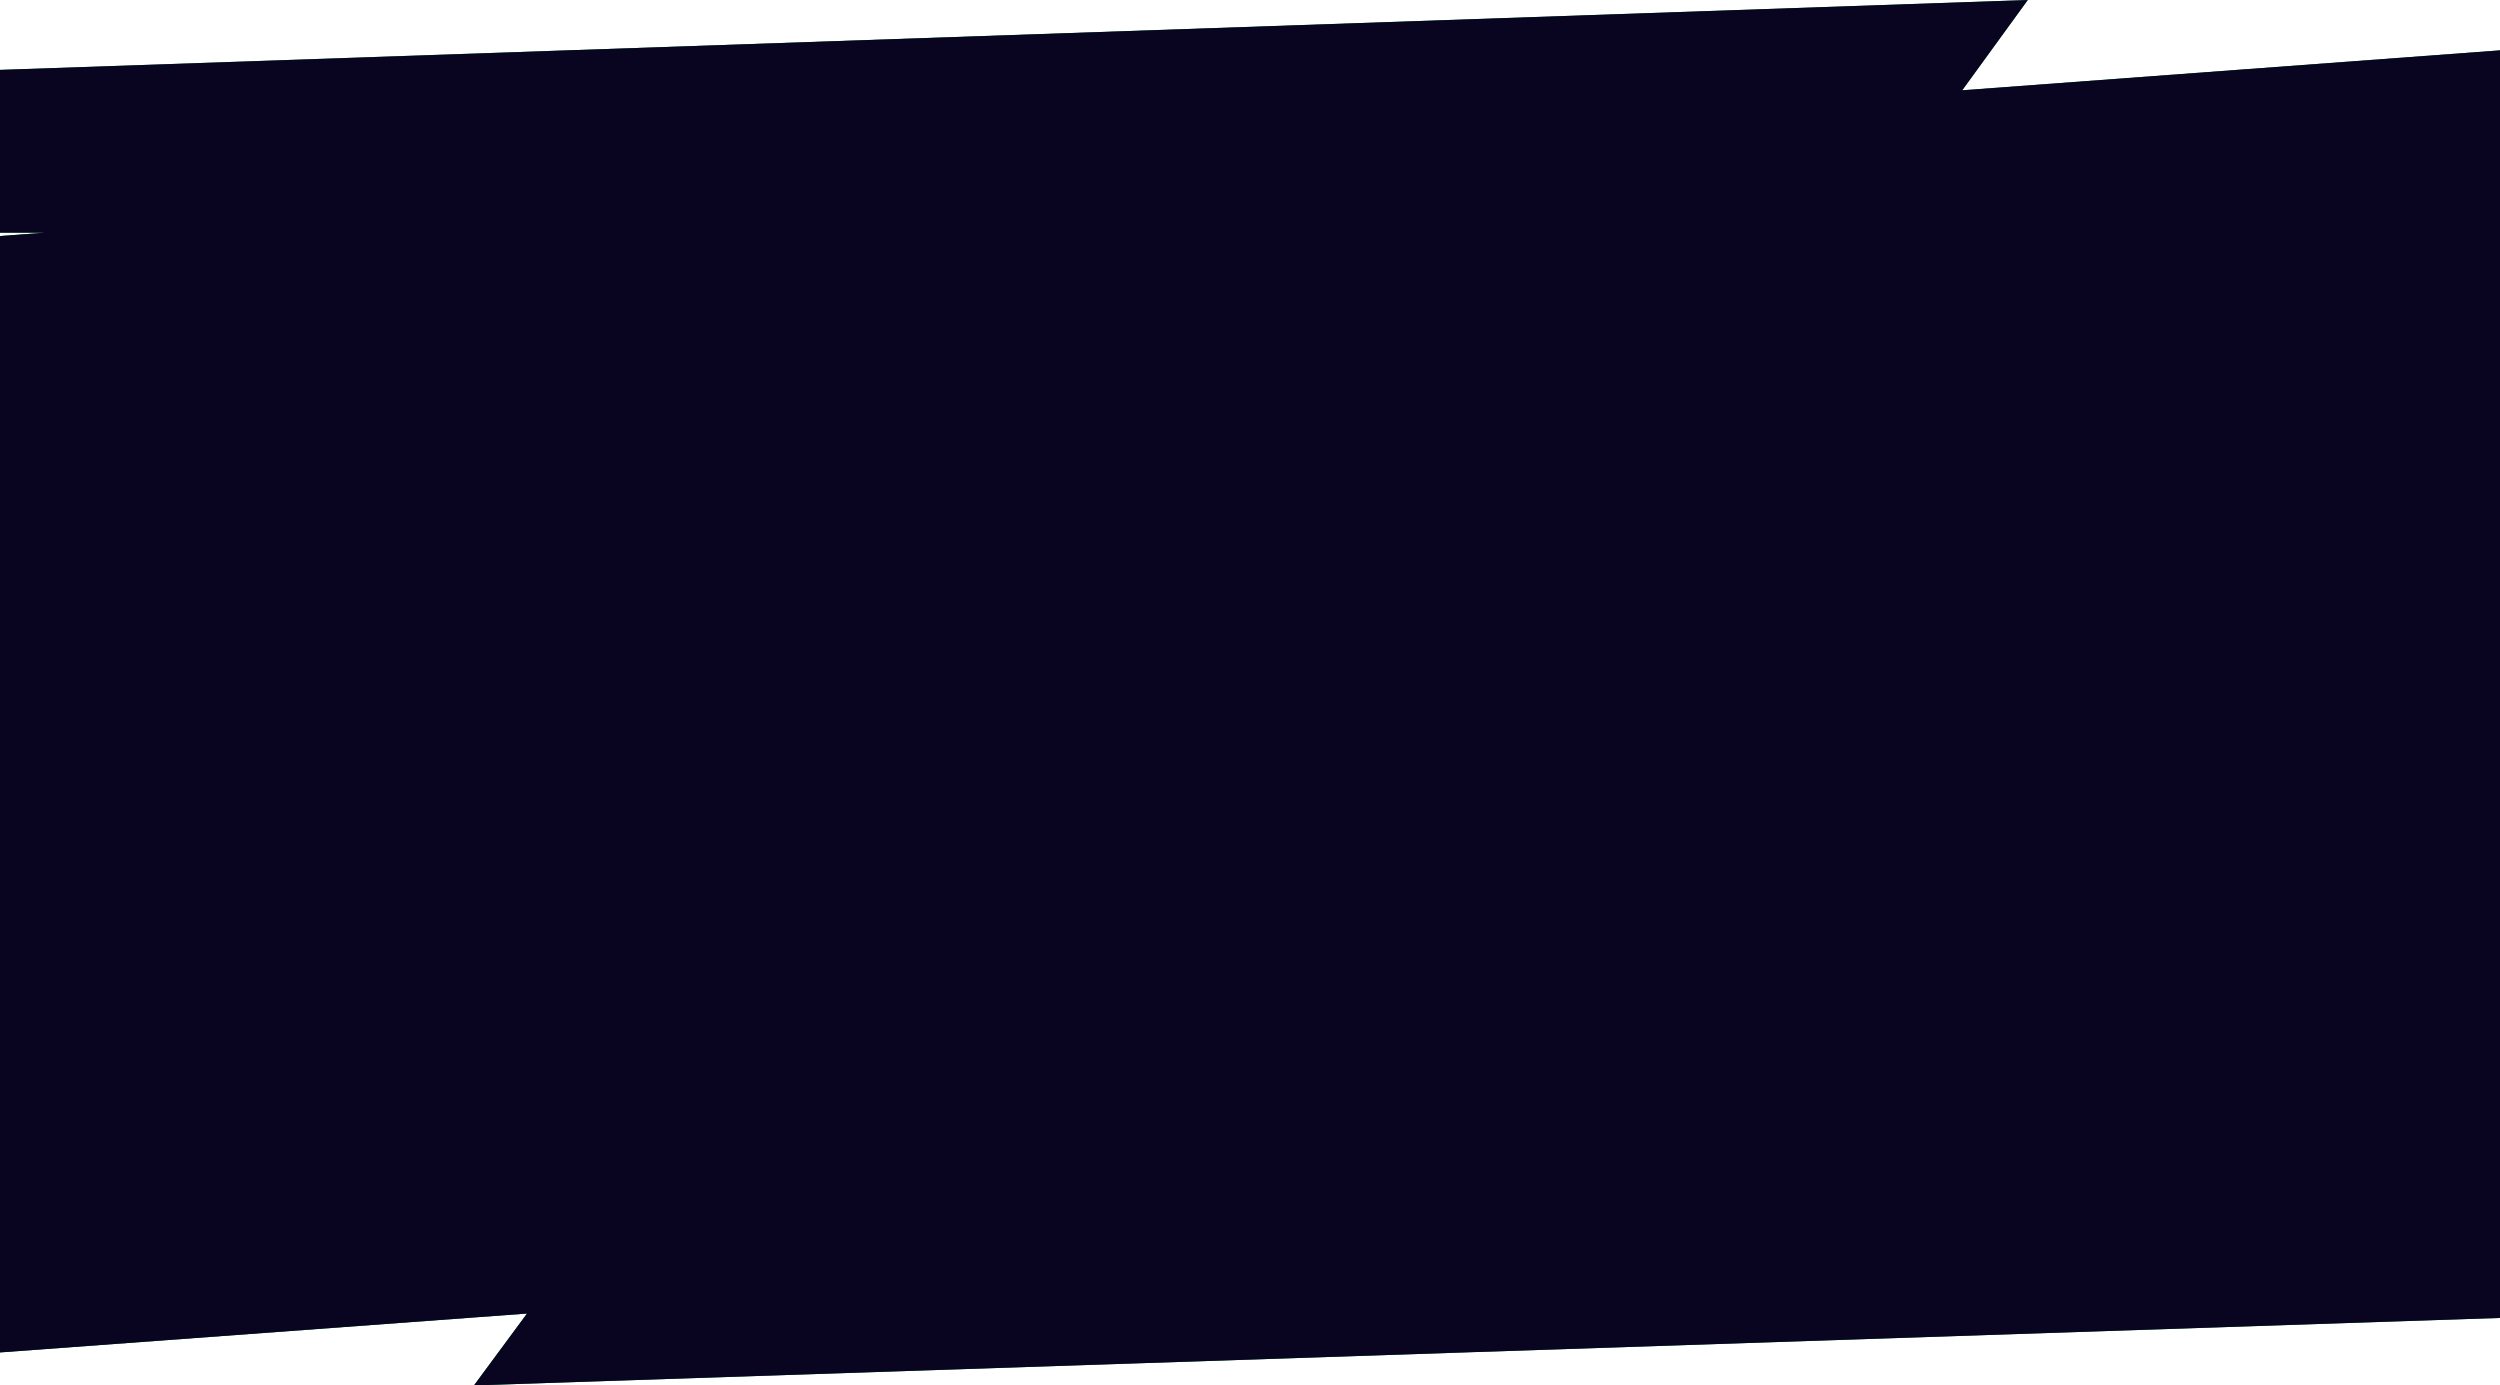 <svg xmlns="http://www.w3.org/2000/svg" width="1440" height="798" viewBox="0 0 1440 798" fill="none">
  <path fill-rule="evenodd" clip-rule="evenodd" d="M0 40.257L1168 0L1130.22 52.006L1440 29V666.786V672.75V759.13L273 798L303.564 756.602L0 779V135.944L26.182 134H0V40.257Z" fill="url(#paint0_radial_227_13140)"/>
  <path fill-rule="evenodd" clip-rule="evenodd" d="M0 40.257L1168 0L1130.22 52.006L1440 29V666.786V672.75V759.13L273 798L303.564 756.602L0 779V135.944L26.182 134H0V40.257Z" fill="#090520"/>
  <defs>
    <radialGradient id="paint0_radial_227_13140" cx="0" cy="0" r="1" gradientUnits="userSpaceOnUse" gradientTransform="translate(720.38 403.53) rotate(90) scale(421.834 804.43)">
      <stop stop-color="#00CD88"/>
      <stop offset="1" stop-color="#048036"/>
    </radialGradient>
  </defs>
</svg>
